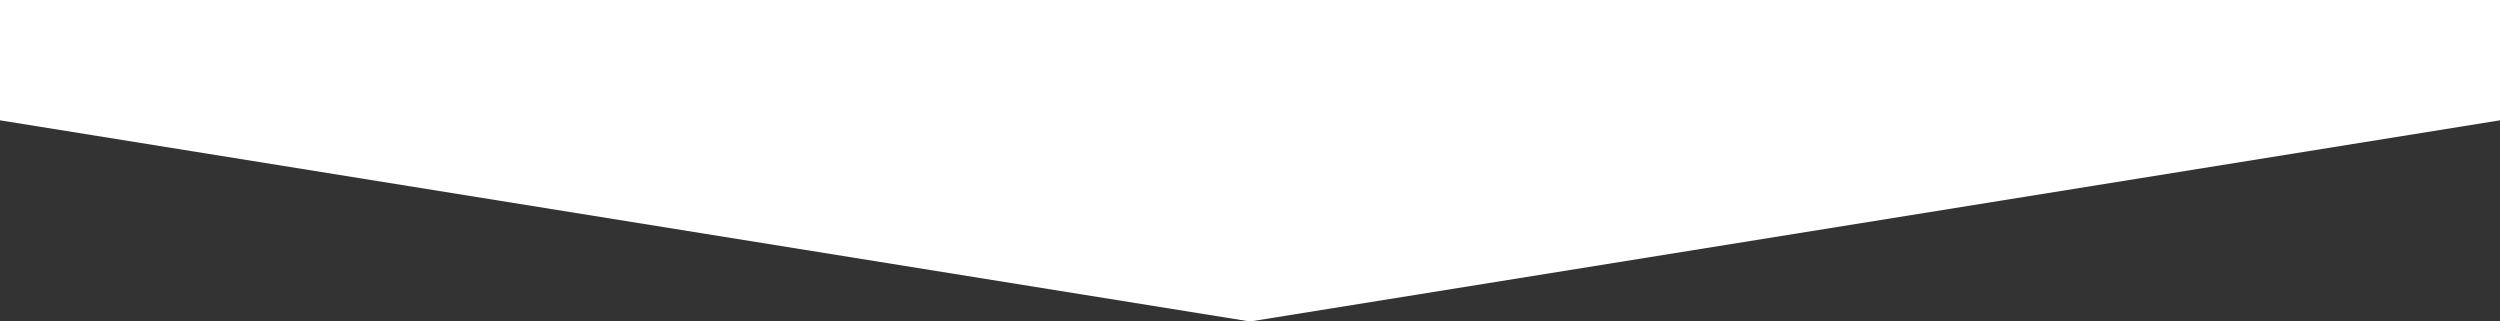 <?xml version="1.0" encoding="utf-8"?>
<!-- Generator: Adobe Illustrator 19.2.1, SVG Export Plug-In . SVG Version: 6.00 Build 0)  -->
<svg version="1.1" id="Layer_1" xmlns="http://www.w3.org/2000/svg" xmlns:xlink="http://www.w3.org/1999/xlink" x="0px" y="0px"
	 viewBox="0 0 640 82.3" style="enable-background:new 0 0 640 82.3;" xml:space="preserve">
<rect x="0" y="0" width="640" height="82.3" fill="#333333" stroke="none"/>
<style type="text/css">
	.st0{fill:#FFFFFF;}
</style>
<polygon class="st0" points="640,0 0,0 0,30.8 320,82.3 640,30.8 "/>
</svg>
